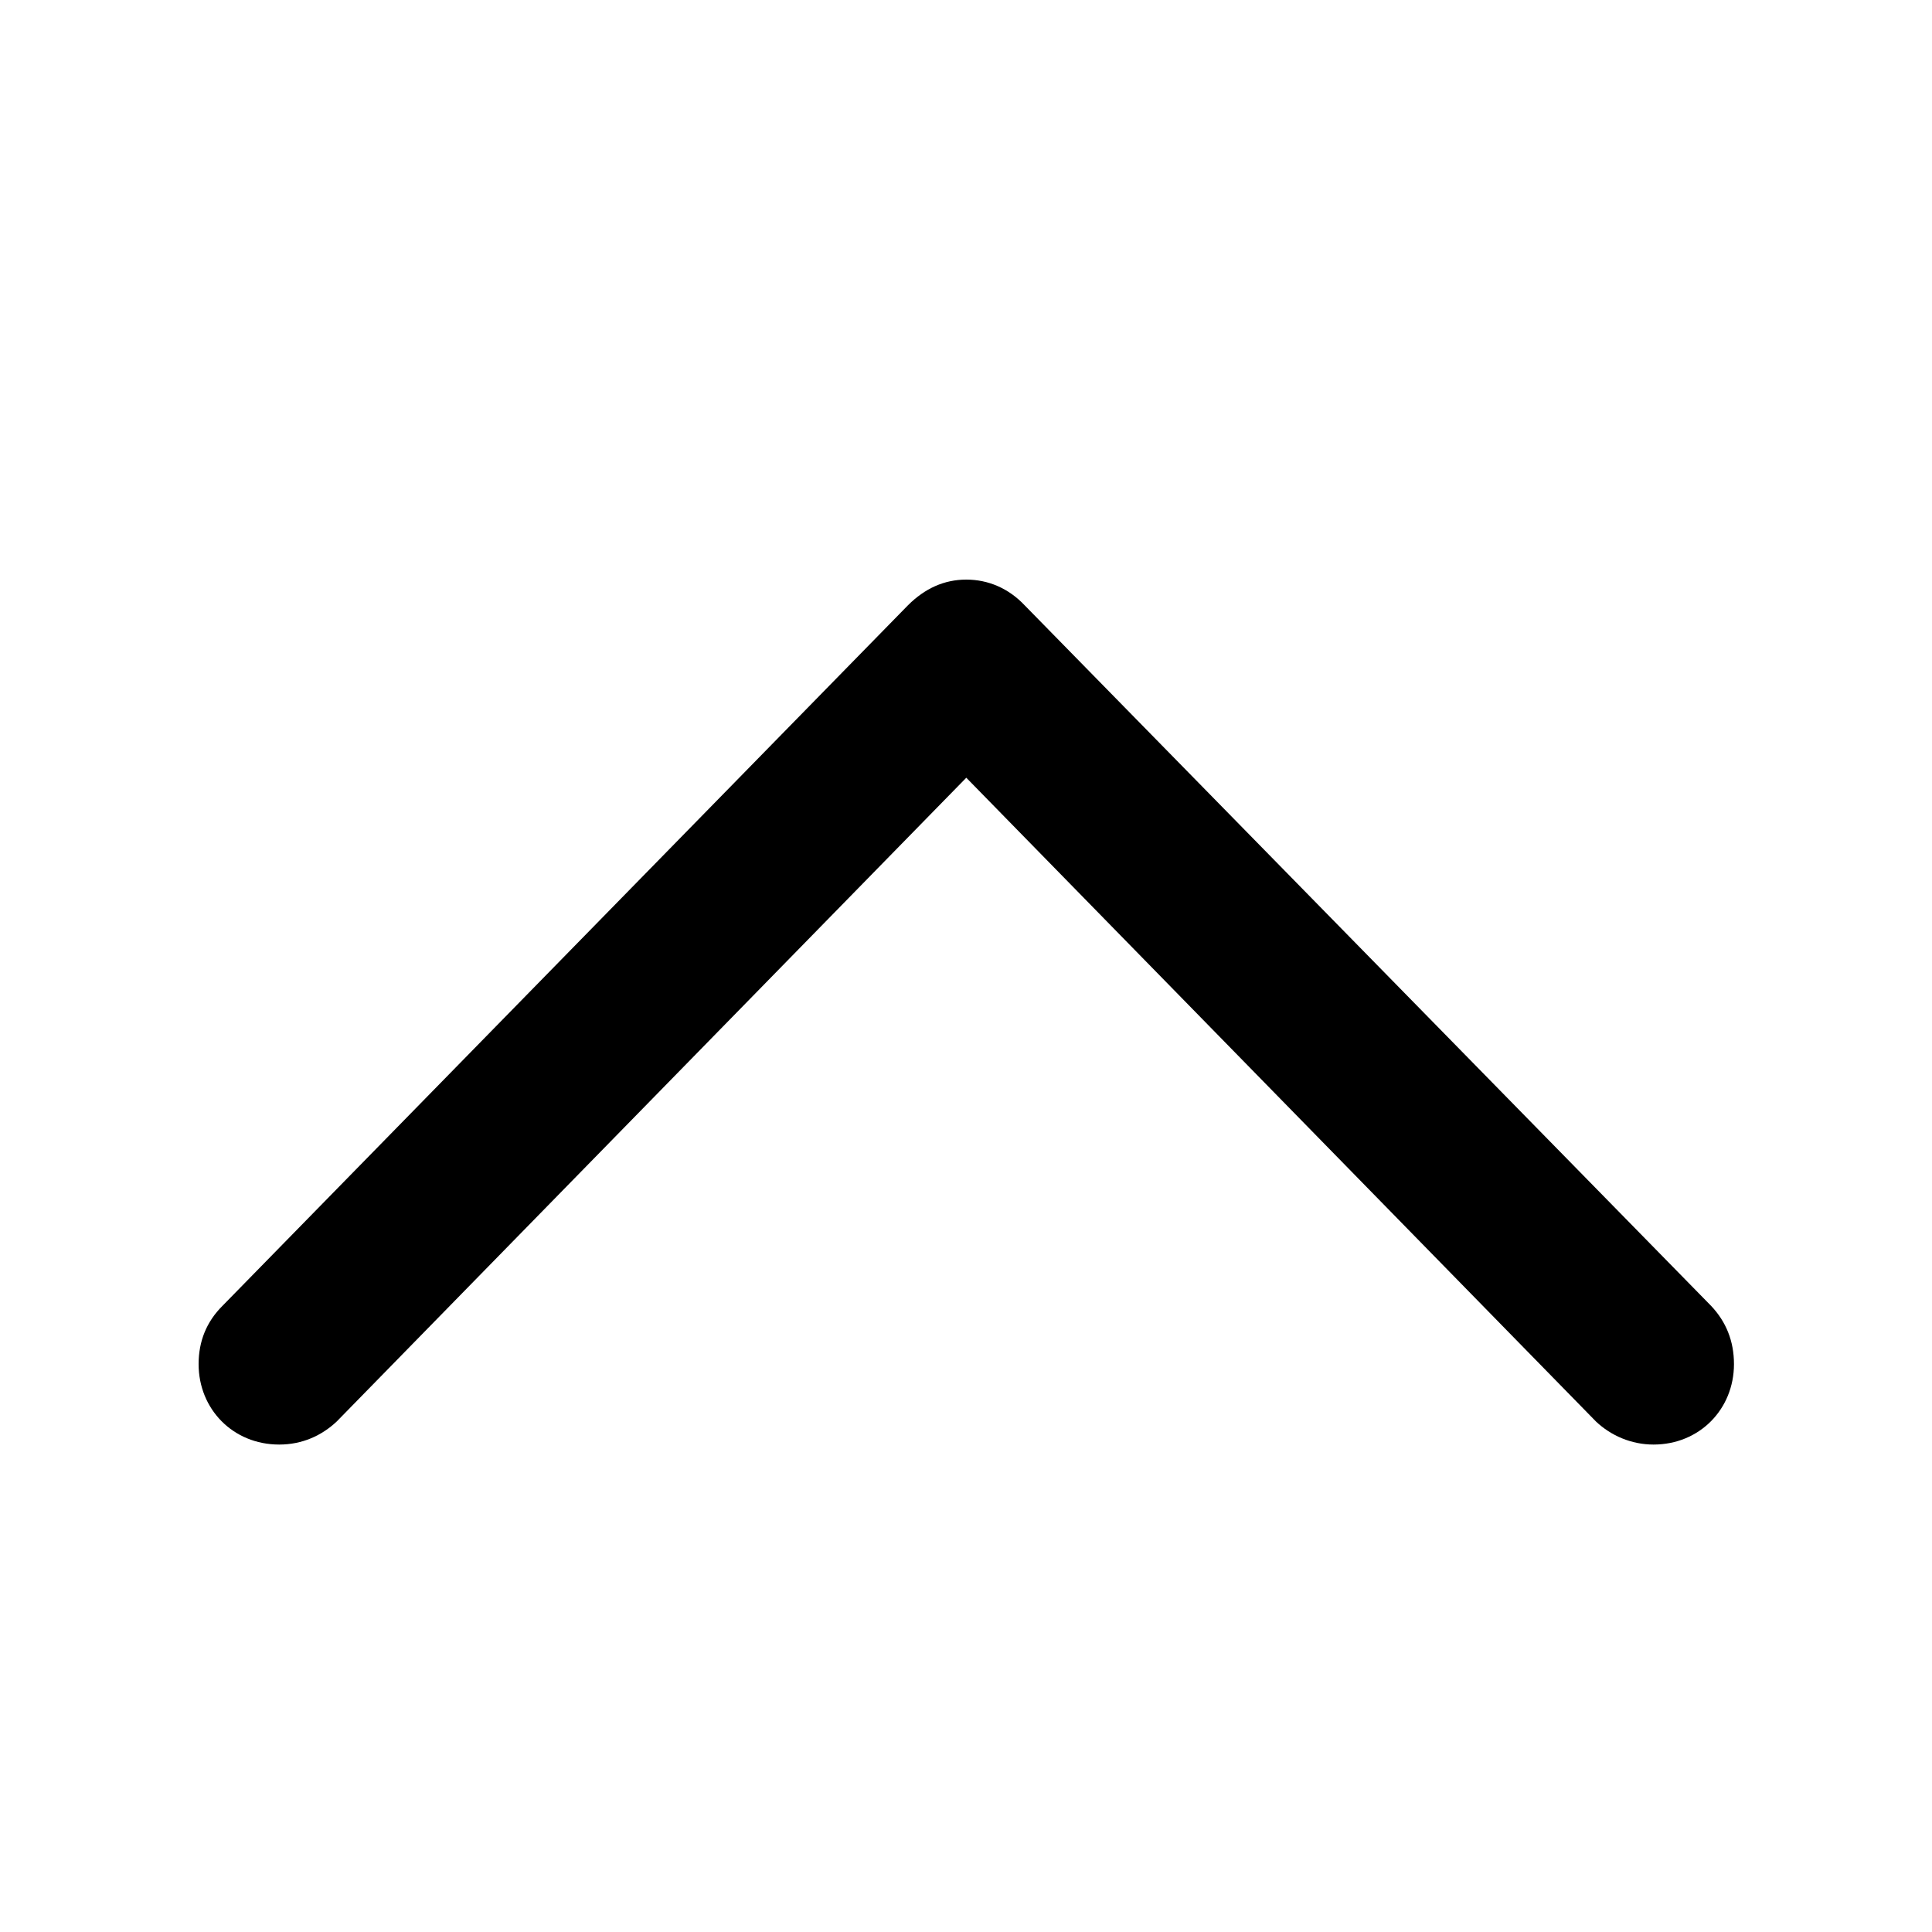 <svg viewBox="0 0 20 20" fill="none" xmlns="http://www.w3.org/2000/svg">
<rect width="20" height="20" fill="none"/>
<path d="M-261 -26C-261 -27.105 -260.105 -28 -259 -28H636C637.105 -28 638 -27.105 638 -26V146C638 147.105 637.105 148 636 148H-259C-260.105 148 -261 147.105 -261 146V-26Z" fill="none"/>
<path d="M-259 -27H636V-29H-259V-27ZM637 -26V146H639V-26H637ZM636 147H-259V149H636V147ZM-260 146V-26H-262V146H-260ZM-259 147C-259.552 147 -260 146.552 -260 146H-262C-262 147.657 -260.657 149 -259 149V147ZM637 146C637 146.552 636.552 147 636 147V149C637.657 149 639 147.657 639 146H637ZM636 -27C636.552 -27 637 -26.552 637 -26H639C639 -27.657 637.657 -29 636 -29V-27ZM-259 -29C-260.657 -29 -262 -27.657 -262 -26H-260C-260 -26.552 -259.552 -27 -259 -27V-29Z" fill="currentColor" fill-opacity="0.1"/>
<rect x="-3.5" y="-3.5" width="27" height="75" rx="4.5" stroke="#9747FF" stroke-dasharray="10 5"/>
<path d="M10.003 6C9.774 6 9.573 6.092 9.399 6.266L2.304 13.517C2.139 13.681 2.056 13.883 2.056 14.121C2.056 14.588 2.413 14.954 2.89 14.954C3.128 14.954 3.329 14.862 3.485 14.716L10.003 8.051L16.522 14.716C16.677 14.862 16.888 14.954 17.117 14.954C17.593 14.954 17.95 14.588 17.95 14.121C17.95 13.883 17.868 13.681 17.712 13.517L10.607 6.266C10.443 6.092 10.232 6 10.003 6Z" fill="currentColor"/>
</svg>
